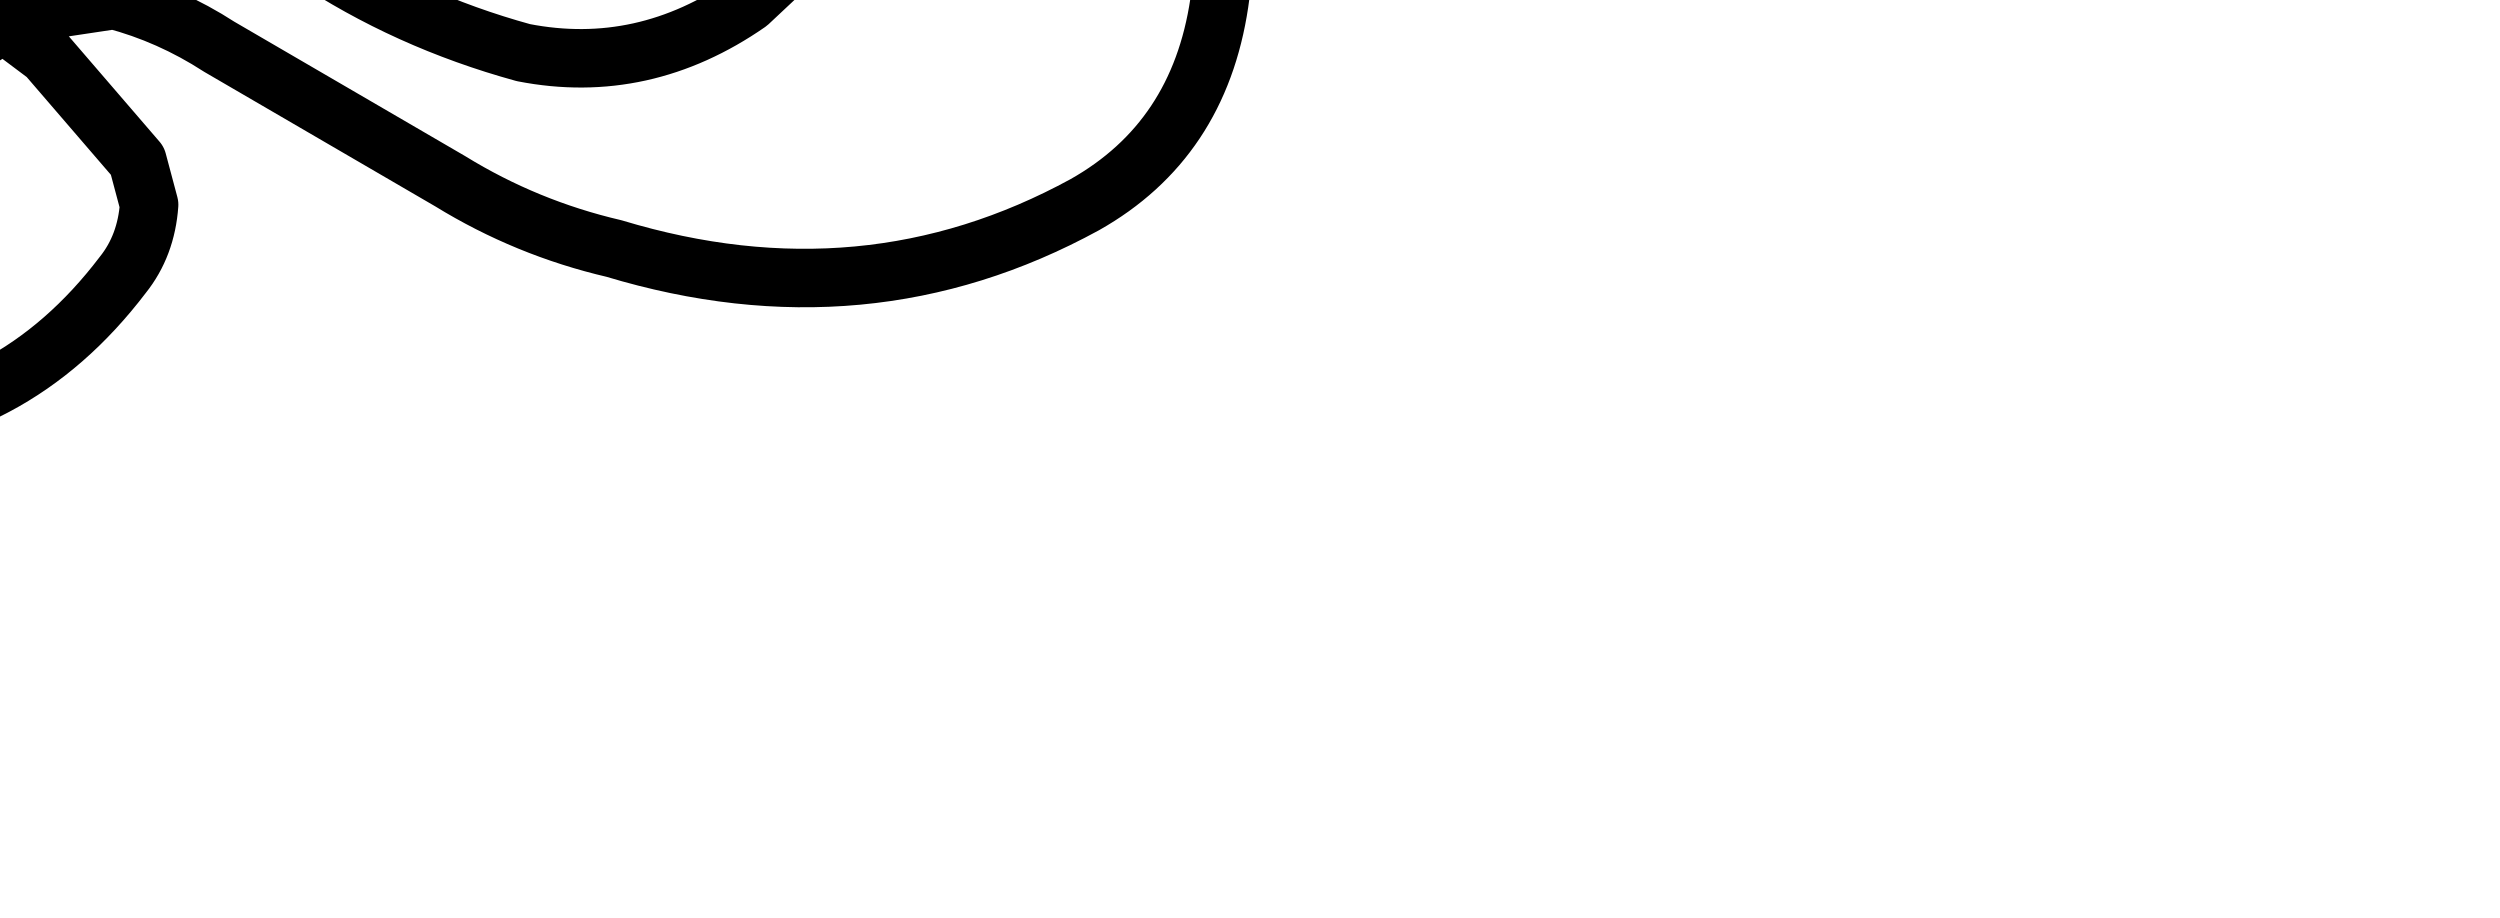 <?xml version="1.0" encoding="UTF-8" standalone="no"?>
<svg xmlns:xlink="http://www.w3.org/1999/xlink" height="15.7px" width="42.75px" xmlns="http://www.w3.org/2000/svg">
  <g transform="matrix(1.0, 0.0, 0.0, 1.0, 0.0, 0.0)">
    <path d="M17.45 -0.5 L17.0 -1.1 16.95 -2.0 Q17.4 -3.05 18.5 -3.4 19.5 -3.6 20.15 -2.7 21.1 -1.5 20.85 0.05 20.5 2.4 18.55 3.5 14.8 5.55 10.5 4.25 9.0 3.9 7.7 3.1 L3.75 0.8 Q2.9 0.25 1.95 0.0 L-0.05 0.3 0.0 0.35 0.8 0.95 2.35 2.75 2.55 3.5 Q2.5 4.2 2.1 4.7 0.2 7.2 -2.8 7.3 -4.7 7.5 -6.0 6.15 -7.25 4.8 -6.4 3.2 -4.9 1.9 -3.25 2.95 -2.7 3.25 -2.8 3.75 L-4.2 4.3 M-6.25 -4.95 L-6.35 -4.05 -4.9 -3.95 -4.4 -4.3 -3.95 -5.85 Q-4.5 -6.9 -5.6 -7.3 L-6.95 -7.2 Q-9.0 -6.65 -9.55 -4.75 -9.9 -3.35 -9.35 -2.0 L-8.75 -1.25 -7.9 -0.9 -6.05 -1.45 -2.05 -1.1 Q-1.0 -0.6 -0.05 0.3 1.5 -1.25 3.95 -1.35 L5.3 -0.75 Q6.95 0.35 8.95 0.9 11.0 1.3 12.8 0.05 L13.6 -0.7 Q15.1 -2.4 14.6 -4.7 L13.9 -5.9 Q12.4 -7.2 10.45 -6.95 9.15 -6.95 8.1 -5.9 7.5 -5.2 7.2 -4.4 6.6 -2.7 8.35 -2.1 L10.8 -2.65 10.75 -3.85 10.05 -4.0 M-0.05 0.3 L-0.1 0.35 -0.05 0.35 -0.05 0.3 M0.0 0.35 L-0.05 0.35 -0.25 0.6 -0.45 0.55 -0.85 0.5 -5.1 0.75 -6.8 1.45 -12.35 3.85 -17.15 4.5 -18.8 4.0 Q-20.4 3.45 -20.85 1.9 -20.85 -0.3 -20.05 -2.5 -19.45 -4.15 -17.8 -4.75 -14.85 -5.8 -12.75 -3.55 -11.75 -2.45 -12.45 -1.15 -13.0 -0.75 -13.6 -0.45 L-15.9 -0.5 -16.0 -0.8 Q-16.1 -1.35 -15.65 -1.8 M-0.1 0.35 L-0.45 0.55 M-0.85 0.5 L-0.1 0.35" fill="none" stroke="#000000" stroke-linecap="round" stroke-linejoin="round" stroke-width="1.0"/>
  </g>
</svg>
